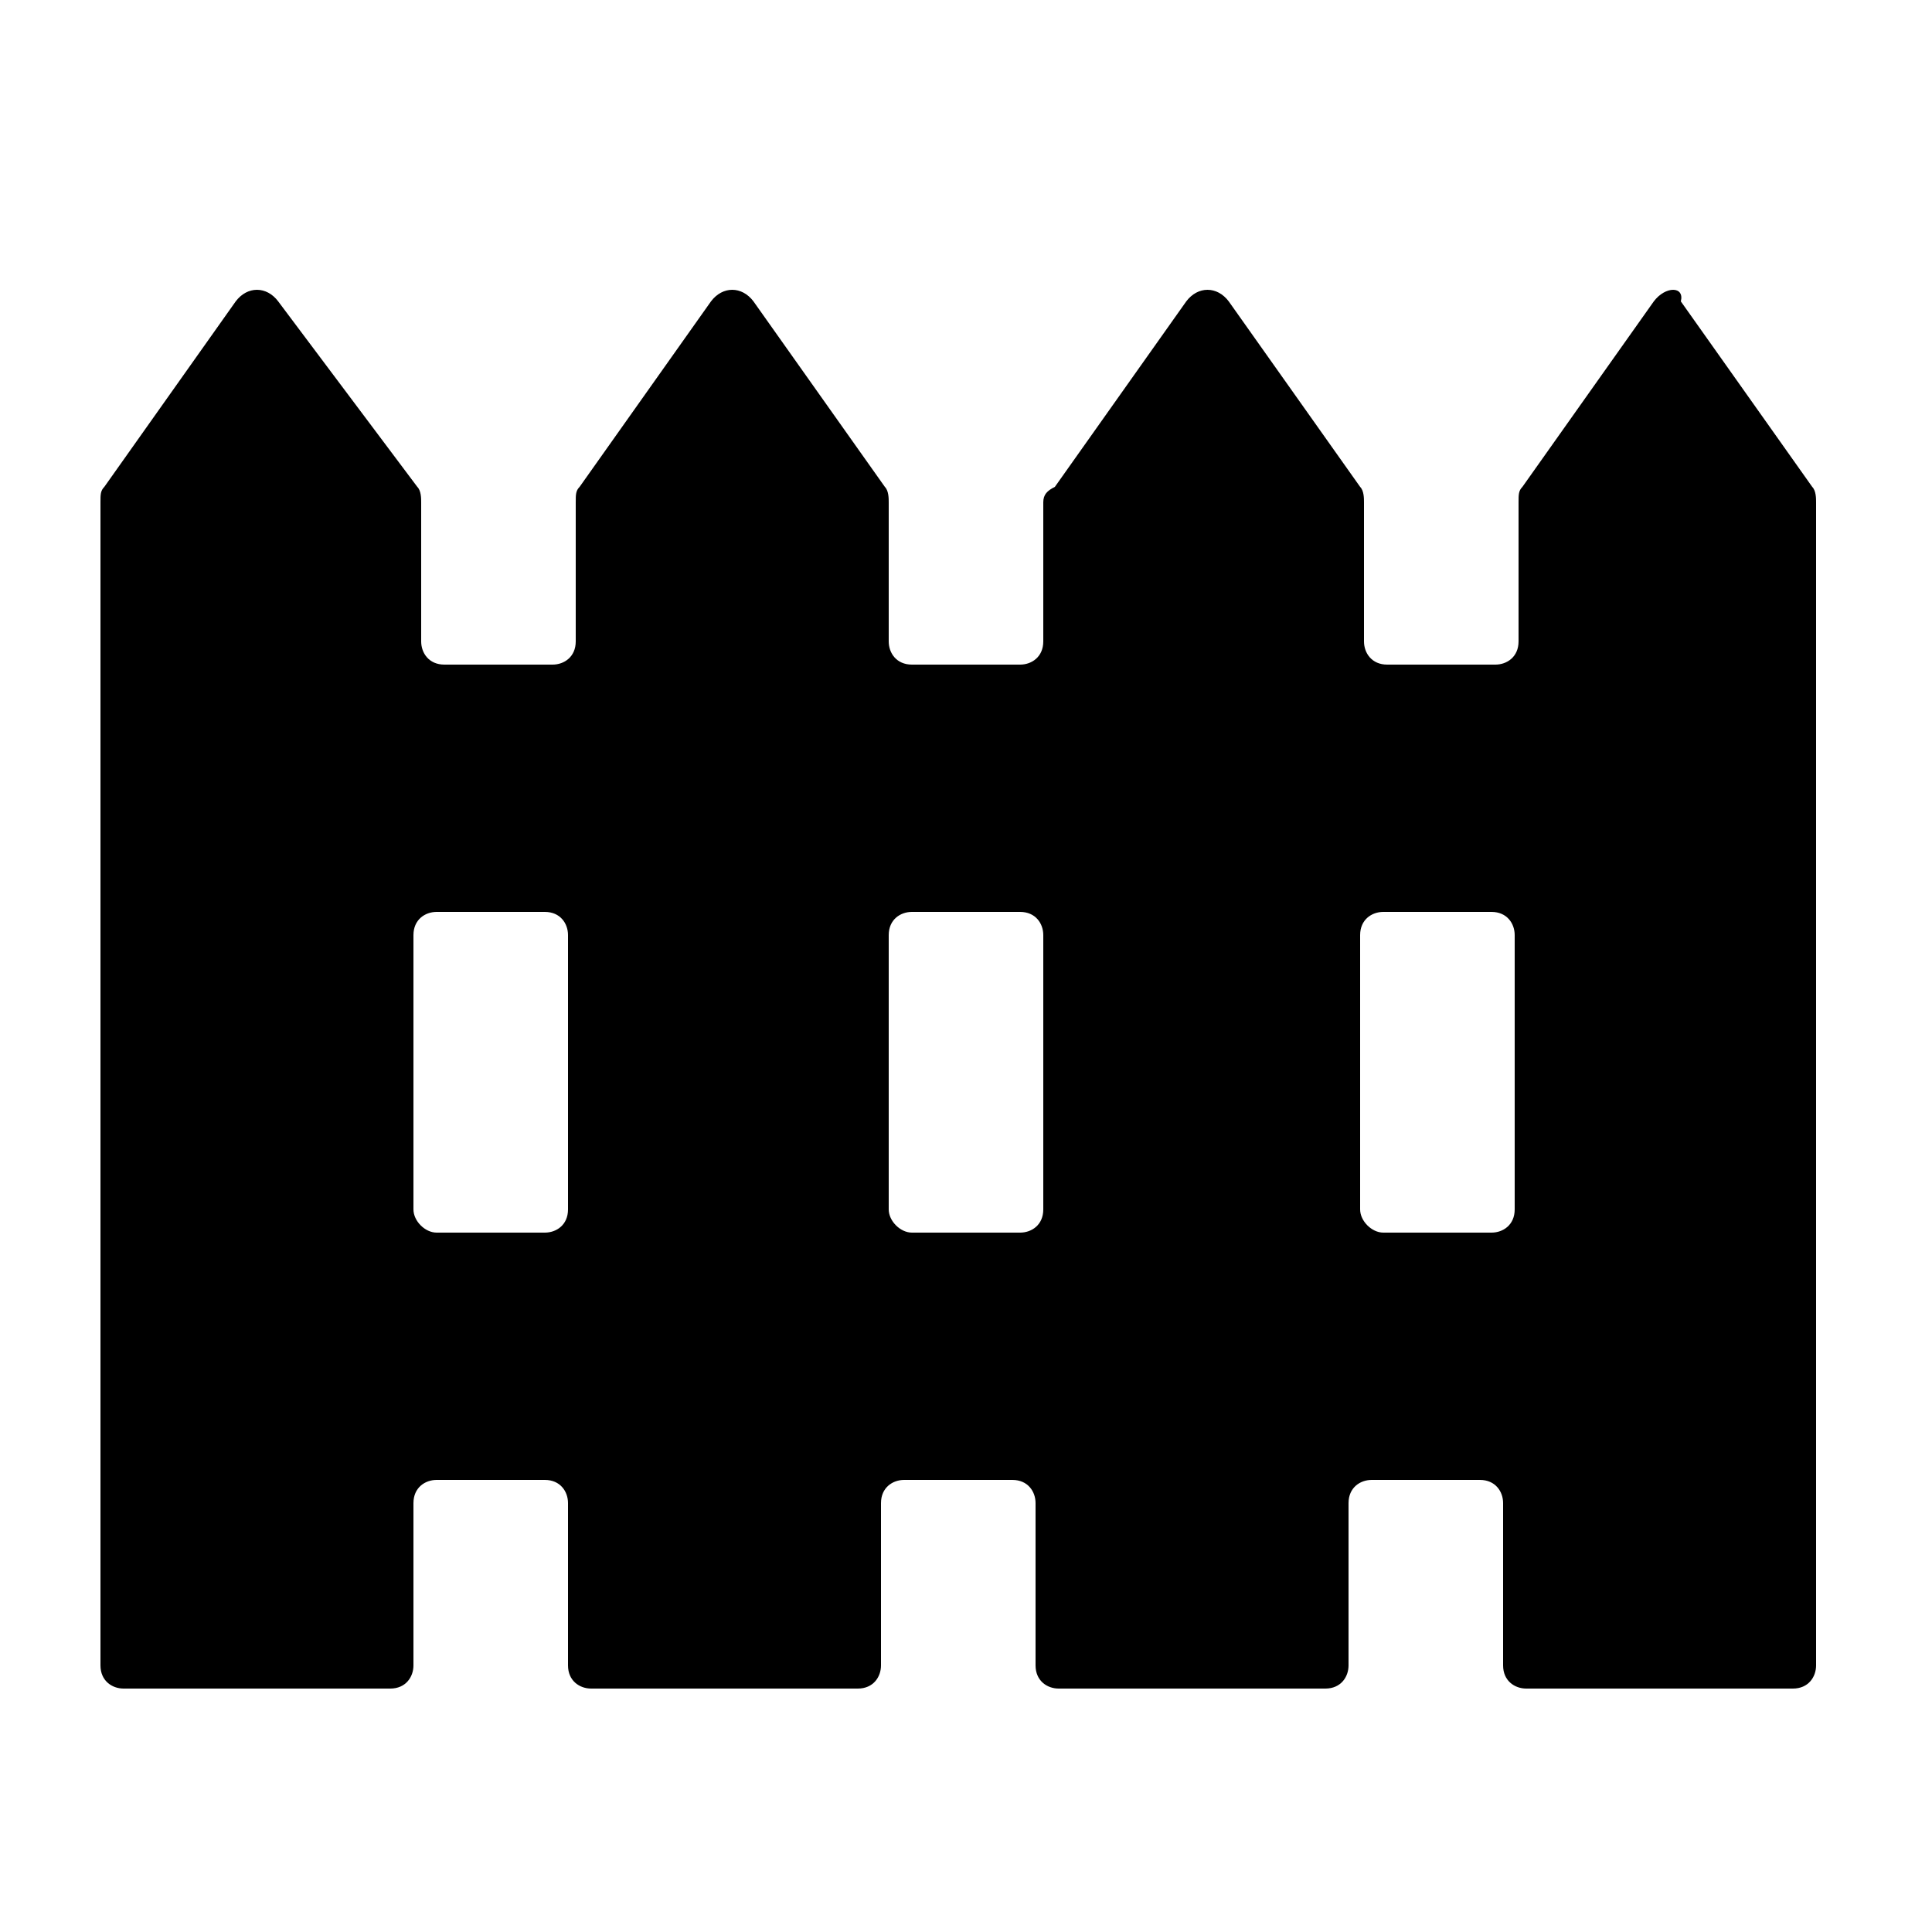 <?xml version="1.0" encoding="utf-8"?>
<!-- Generator: Adobe Illustrator 27.6.1, SVG Export Plug-In . SVG Version: 6.00 Build 0)  -->
<svg version="1.1" id="Layer_1" xmlns="http://www.w3.org/2000/svg" xmlns:xlink="http://www.w3.org/1999/xlink" x="0px" y="0px"
	 viewBox="0 0 50 50" style="enable-background:new 0 0 50 50;" xml:space="preserve">
<path d="M42.8,7.8l-3.4,4.8c-0.1,0.1-0.1,0.2-0.1,0.4v3.6c0,0.4-0.3,0.6-0.6,0.6h-2.8c-0.4,0-0.6-0.3-0.6-0.6V13
	c0-0.1,0-0.3-0.1-0.4l-3.4-4.8c-0.3-0.4-0.8-0.4-1.1,0l-3.4,4.8C27.1,12.7,27,12.8,27,13v3.6c0,0.4-0.3,0.6-0.6,0.6h-2.8
	c-0.4,0-0.6-0.3-0.6-0.6V13c0-0.1,0-0.3-0.1-0.4l-3.4-4.8c-0.3-0.4-0.8-0.4-1.1,0l-3.4,4.8c-0.1,0.1-0.1,0.2-0.1,0.4v3.6
	c0,0.4-0.3,0.6-0.6,0.6h-2.8c-0.4,0-0.6-0.3-0.6-0.6V13c0-0.1,0-0.3-0.1-0.4L7.2,7.8c-0.3-0.4-0.8-0.4-1.1,0l-3.4,4.8
	c-0.1,0.1-0.1,0.2-0.1,0.4v30.1c0,0.4,0.3,0.6,0.6,0.6h6.9c0.4,0,0.6-0.3,0.6-0.6v-4.2c0-0.4,0.3-0.6,0.6-0.6h2.8
	c0.4,0,0.6,0.3,0.6,0.6v4.2c0,0.4,0.3,0.6,0.6,0.6h6.9c0.4,0,0.6-0.3,0.6-0.6v-4.2c0-0.4,0.3-0.6,0.6-0.6h2.8c0.4,0,0.6,0.3,0.6,0.6
	v4.2c0,0.4,0.3,0.6,0.6,0.6h6.9c0.4,0,0.6-0.3,0.6-0.6v-4.2c0-0.4,0.3-0.6,0.6-0.6h2.8c0.4,0,0.6,0.3,0.6,0.6v4.2
	c0,0.4,0.3,0.6,0.6,0.6h6.9c0.4,0,0.6-0.3,0.6-0.6V13c0-0.1,0-0.3-0.1-0.4l-3.4-4.8C43.6,7.4,43.1,7.4,42.8,7.8z M10.7,31.3v-7.1
	c0-0.4,0.3-0.6,0.6-0.6h2.8c0.4,0,0.6,0.3,0.6,0.6v7.1c0,0.4-0.3,0.6-0.6,0.6h-2.8C11,31.9,10.7,31.6,10.7,31.3z M23,31.3v-7.1
	c0-0.4,0.3-0.6,0.6-0.6h2.8c0.4,0,0.6,0.3,0.6,0.6v7.1c0,0.4-0.3,0.6-0.6,0.6h-2.8C23.3,31.9,23,31.6,23,31.3z M35.2,31.3v-7.1
	c0-0.4,0.3-0.6,0.6-0.6h2.8c0.4,0,0.6,0.3,0.6,0.6v7.1c0,0.4-0.3,0.6-0.6,0.6h-2.8C35.5,31.9,35.2,31.6,35.2,31.3z"/>
</svg>
